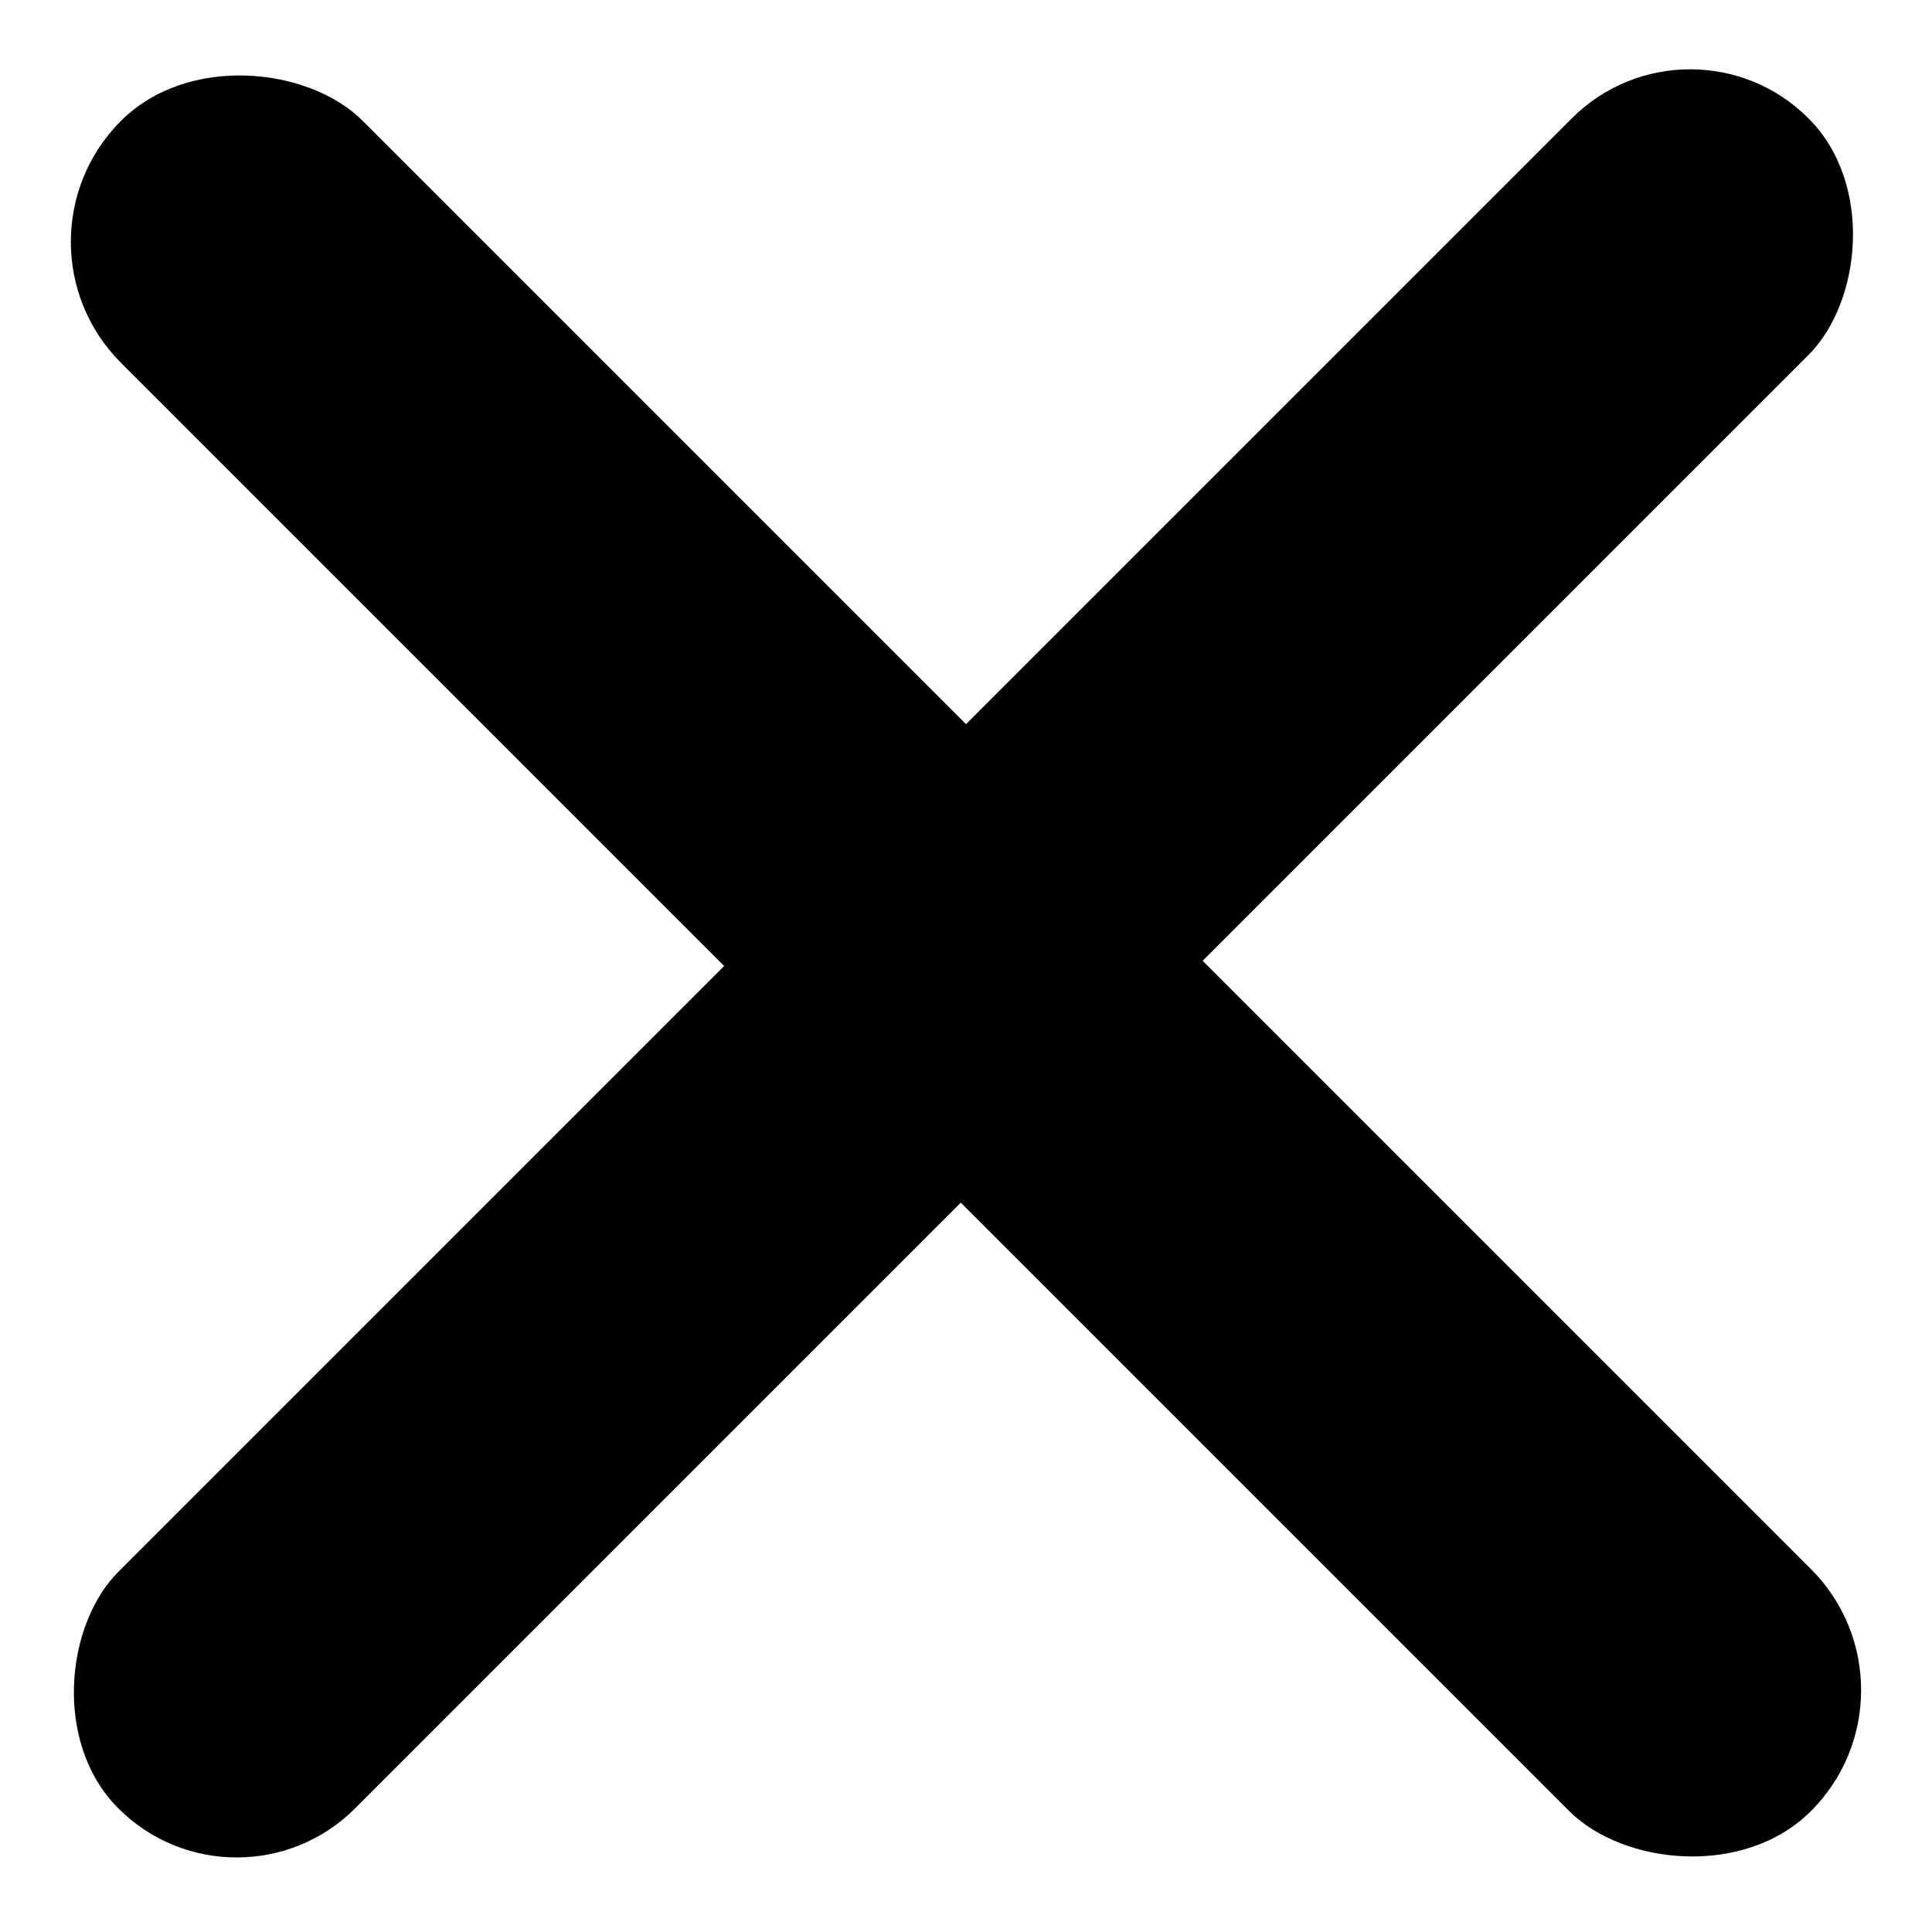 <svg xmlns="http://www.w3.org/2000/svg" fill="none" viewBox="0 0 22 22"><rect width="3.895" height="27.217" y="2.754" fill="#000" rx="1.948" transform="rotate(-45 0 2.754)"/><rect width="3.811" height="27.217" x="19.246" fill="#000" rx="1.905" transform="rotate(45 19.246 0)"/></svg>